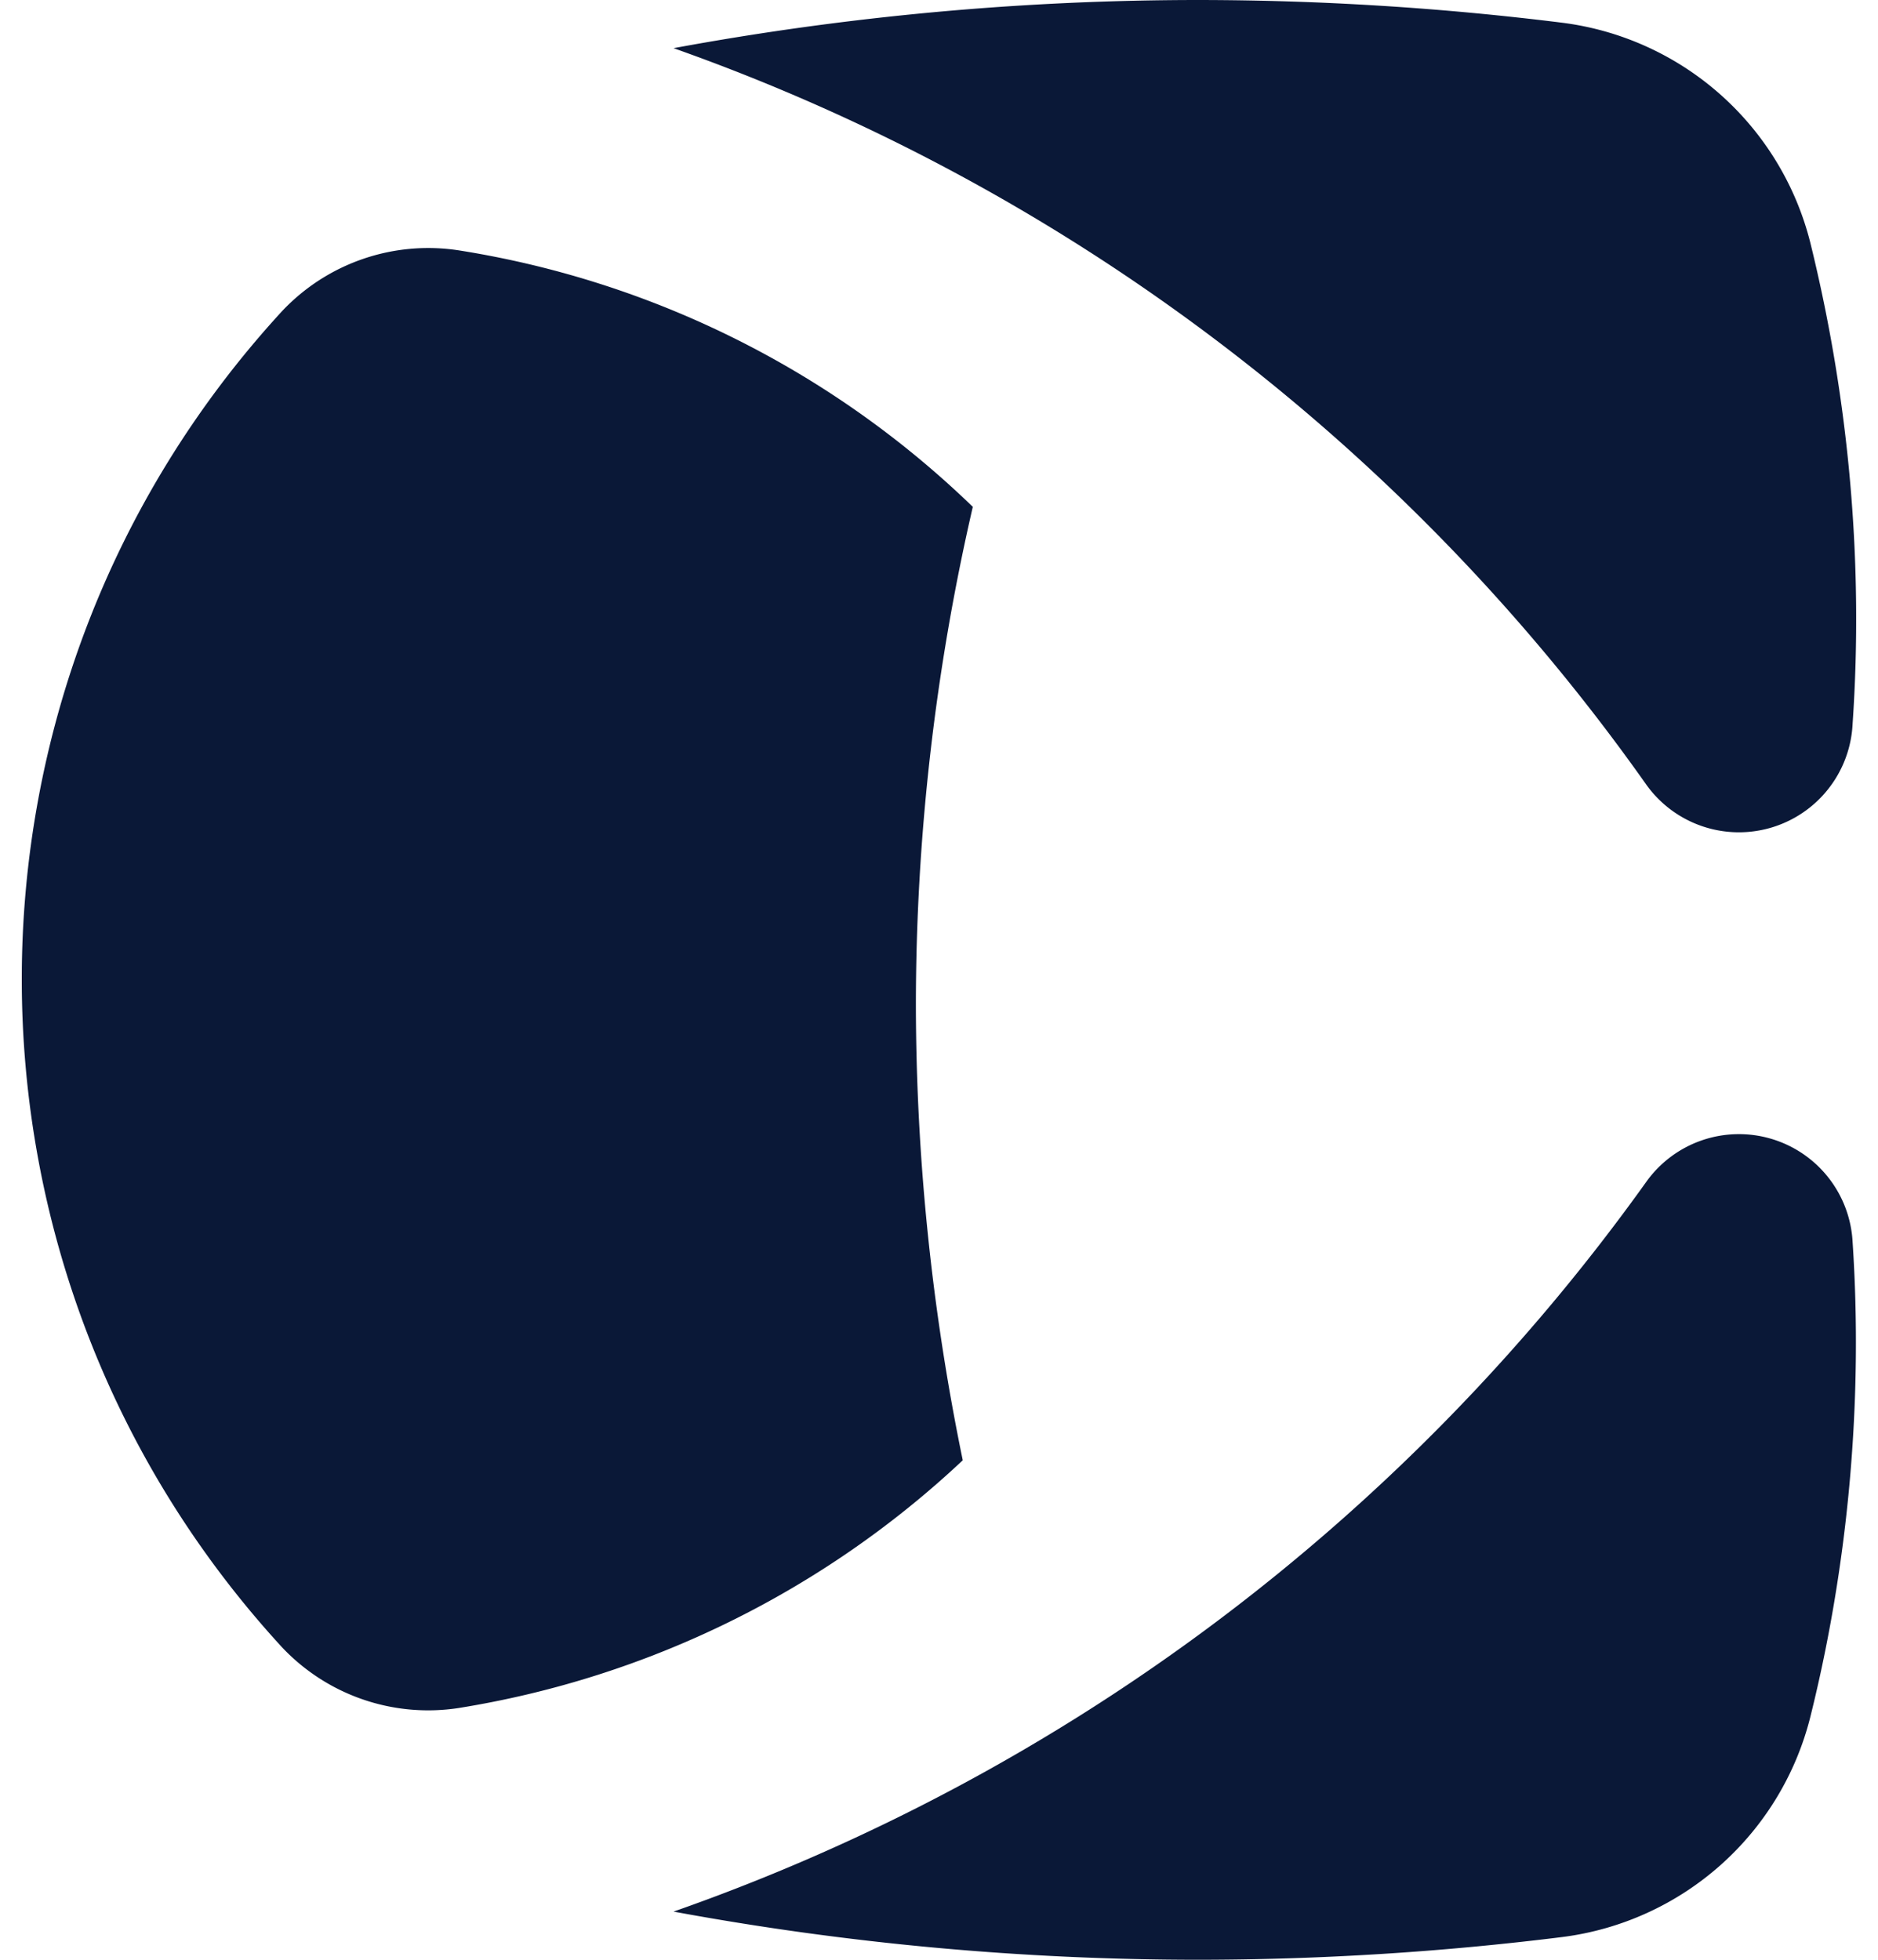 <svg fill="#0A1837" role="img" viewBox="0 0 23 24" xmlns="http://www.w3.org/2000/svg"><title>Conekta</title><path d="M11.791 17.883a11.733 11.733 0 0 1-6.174 3.034 2.46 2.46 0 0 1-2.165-0.746c-4.247-4.626-4.247-11.732 0-16.358a2.46 2.46 0 0 1 2.173-0.746 11.668 11.668 0 0 1 6.289 3.14 27.166 27.166 0 0 0-0.697 6.101 27.776 27.776 0 0 0 0.574 5.575z m9.897-3.938a1.394 1.394 0 0 0-1.525 0.527 24.68 24.68 0 0 1-11.914 8.938 35.442 35.442 0 0 0 6.429 0.59 36.286 36.286 0 0 0 4.46-0.279 3.6 3.6 0 0 0 3.034-2.698c0.469-1.884 0.645-3.884 0.517-5.813a1.394 1.394 0 0 0-1.001-1.265z m-1.525-4.335a1.394 1.394 0 0 0 2.526-0.746c0.135-1.97-0.044-3.969-0.517-5.888A3.6 3.6 0 0 0 19.138 0.279 36.268 36.268 0 0 0 14.678 0a35.434 35.434 0 0 0-6.429 0.59 24.64 24.64 0 0 1 11.914 9.02z"/></svg>